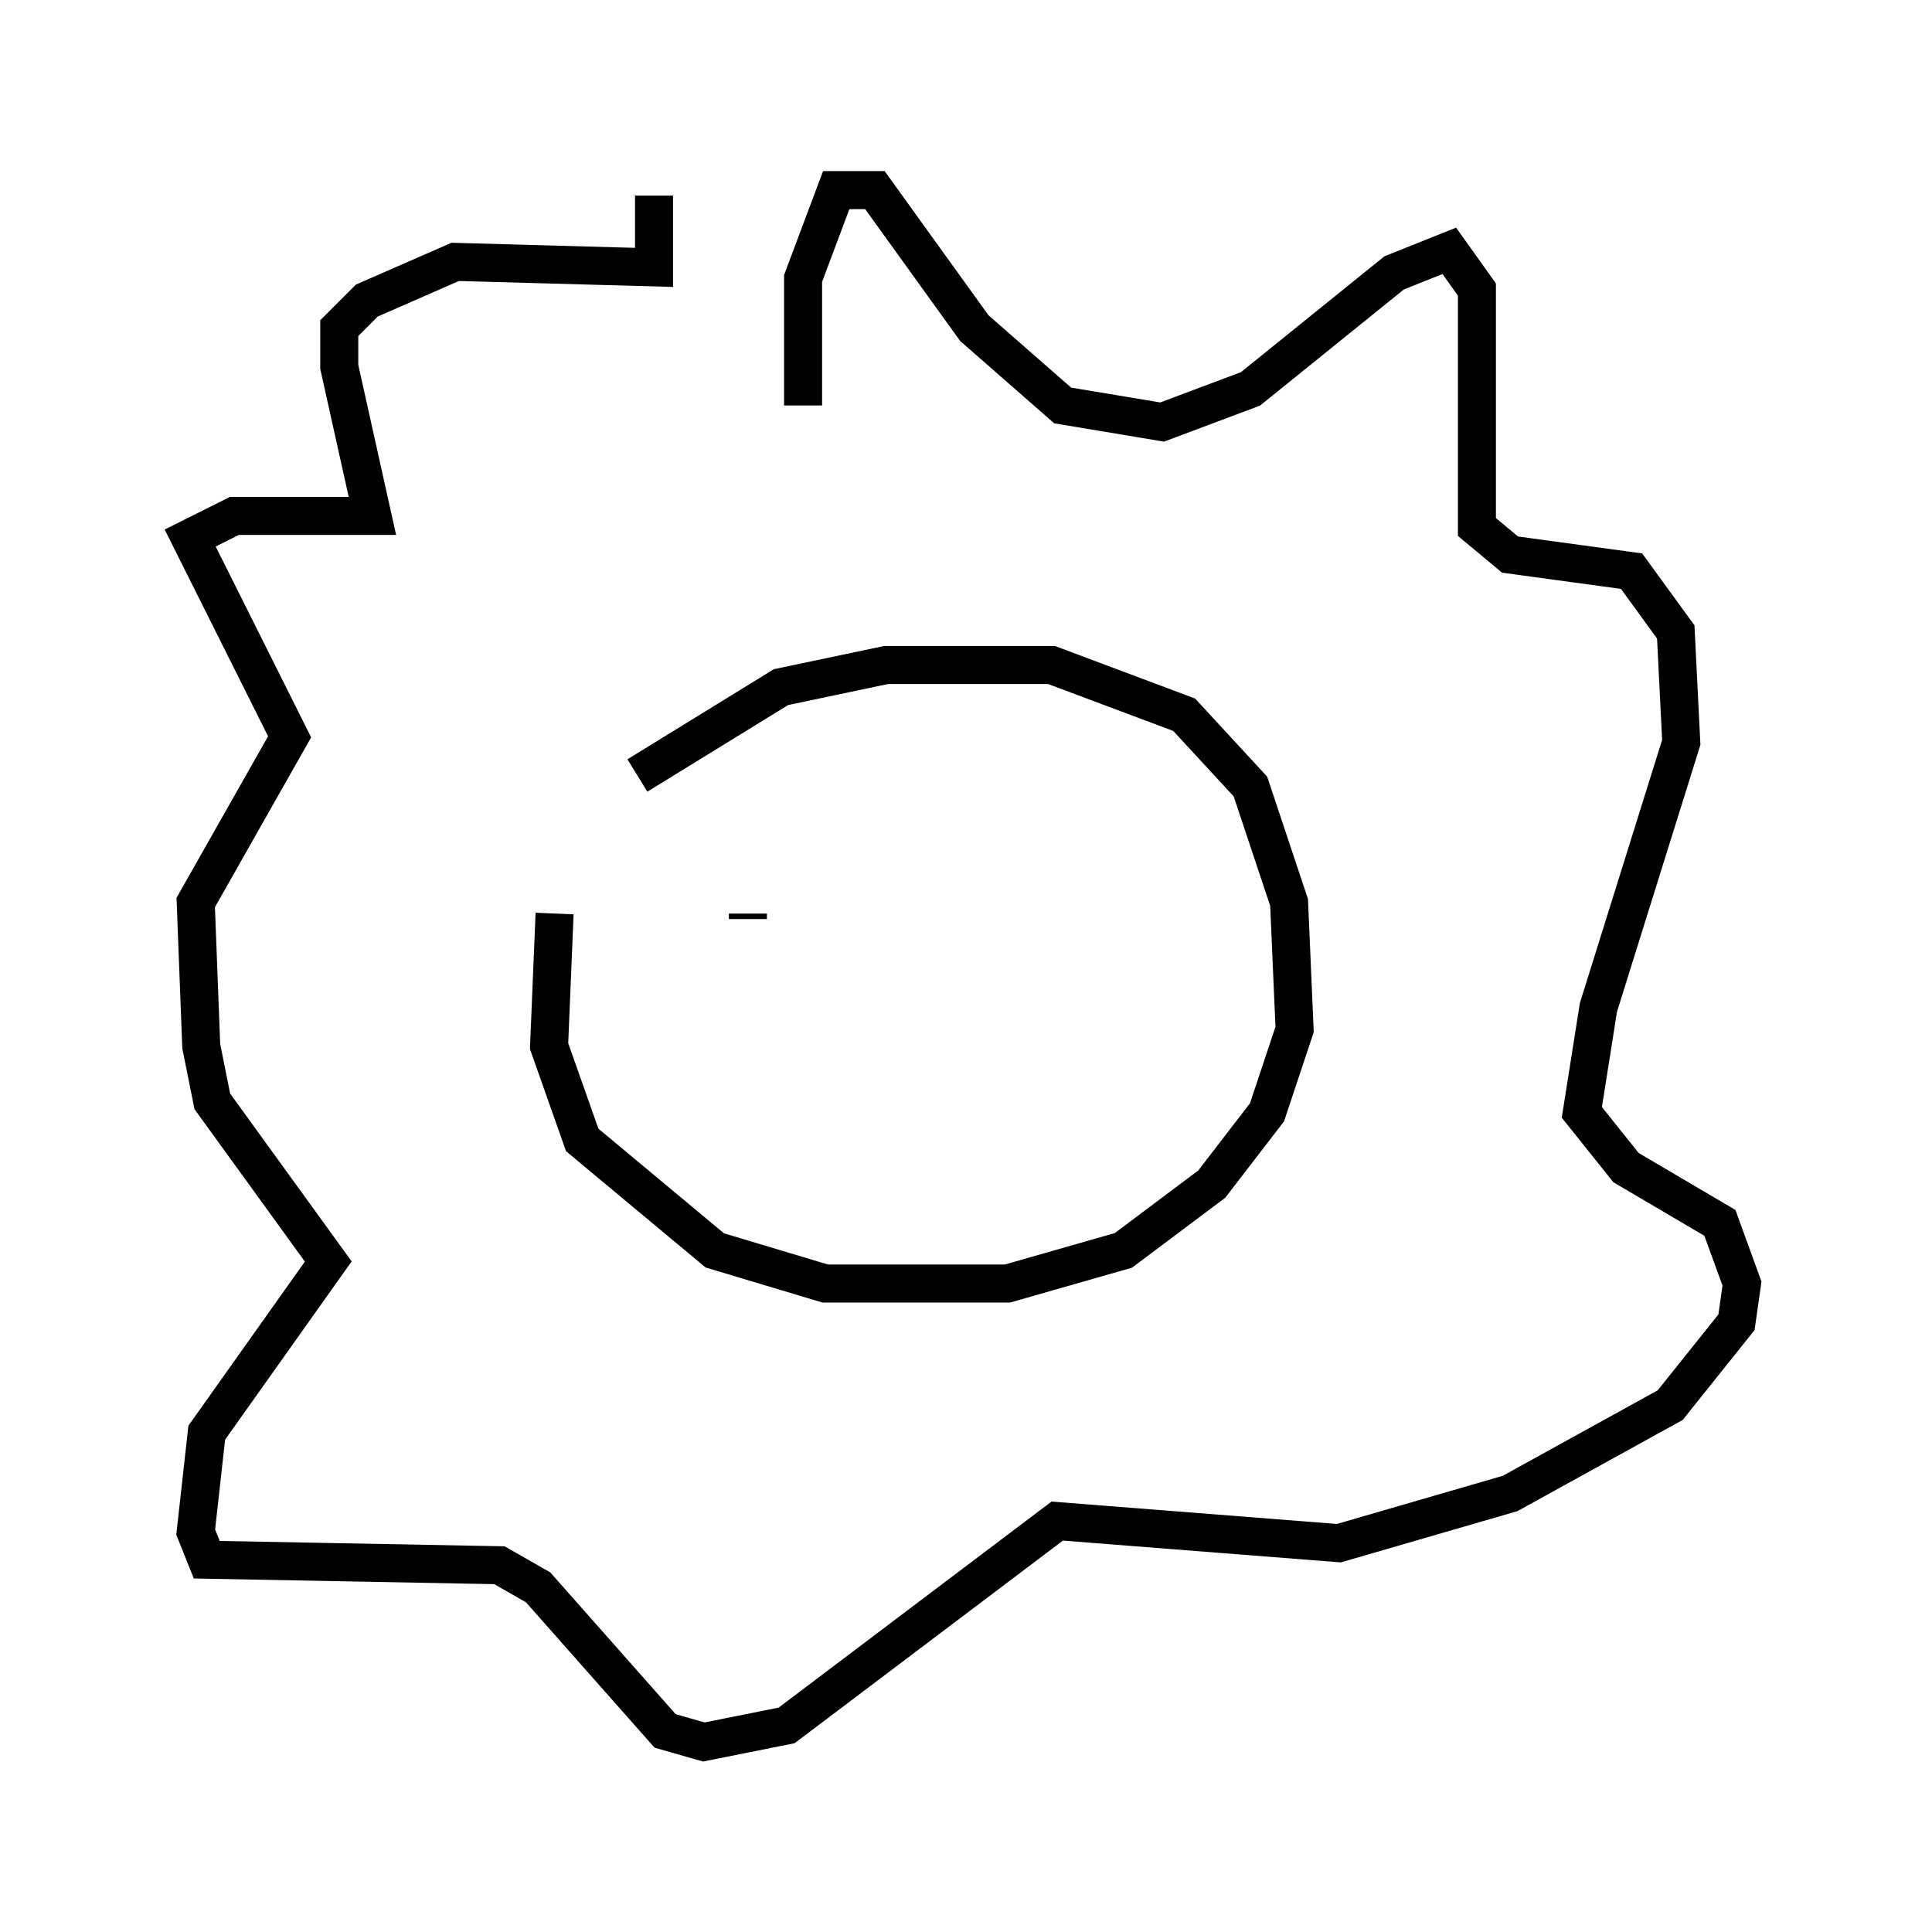 <?xml version="1.0" encoding="utf-8" ?>
<svg baseProfile="full" height="50.816" version="1.1" width="50.816" xmlns="http://www.w3.org/2000/svg" xmlns:ev="http://www.w3.org/2001/xml-events" xmlns:xlink="http://www.w3.org/1999/xlink"><defs /><rect fill="white" height="50.816" width="50.816" x="0" y="0" /><path d="M15.022, 22.14 m1.743, -1.743 l3.777, -2.324 2.76, -0.581 l4.358, 0.0 3.486, 1.307 l1.743, 1.888 1.017, 3.05 l0.145, 3.341 -0.726, 2.179 l-1.453, 1.888 -2.324, 1.743 l-3.05, 0.872 -4.793, 0.0 l-2.905, -0.872 -3.486, -2.905 l-0.872, -2.469 0.145, -3.486 m6.536, -13.363 l0.0, -3.341 0.872, -2.324 l1.017, 0.0 2.615, 3.631 l2.324, 2.034 2.615, 0.436 l2.324, -0.872 3.777, -3.05 l1.453, -0.581 0.726, 1.017 l0.0, 6.246 0.872, 0.726 l3.196, 0.436 1.162, 1.598 l0.145, 2.905 -2.179, 6.972 l-0.436, 2.76 1.162, 1.453 l2.469, 1.453 0.581, 1.598 l-0.145, 1.017 -1.743, 2.179 l-4.212, 2.324 -4.503, 1.307 l-7.408, -0.581 -7.117, 5.374 l-2.179, 0.436 -1.017, -0.291 l-3.341, -3.777 -1.017, -0.581 l-7.698, -0.145 -0.291, -0.726 l0.291, -2.615 3.196, -4.503 l-3.05, -4.212 -0.291, -1.453 l-0.145, -3.777 2.469, -4.358 l-2.615, -5.229 1.162, -0.581 l3.631, 0.0 -0.872, -3.922 l0.0, -1.017 0.726, -0.726 l2.324, -1.017 5.229, 0.145 l0.0, -1.888 m2.469, 18.883 l0.0, 0.145 " fill="none" stroke="black" stroke-width="1" /></svg>